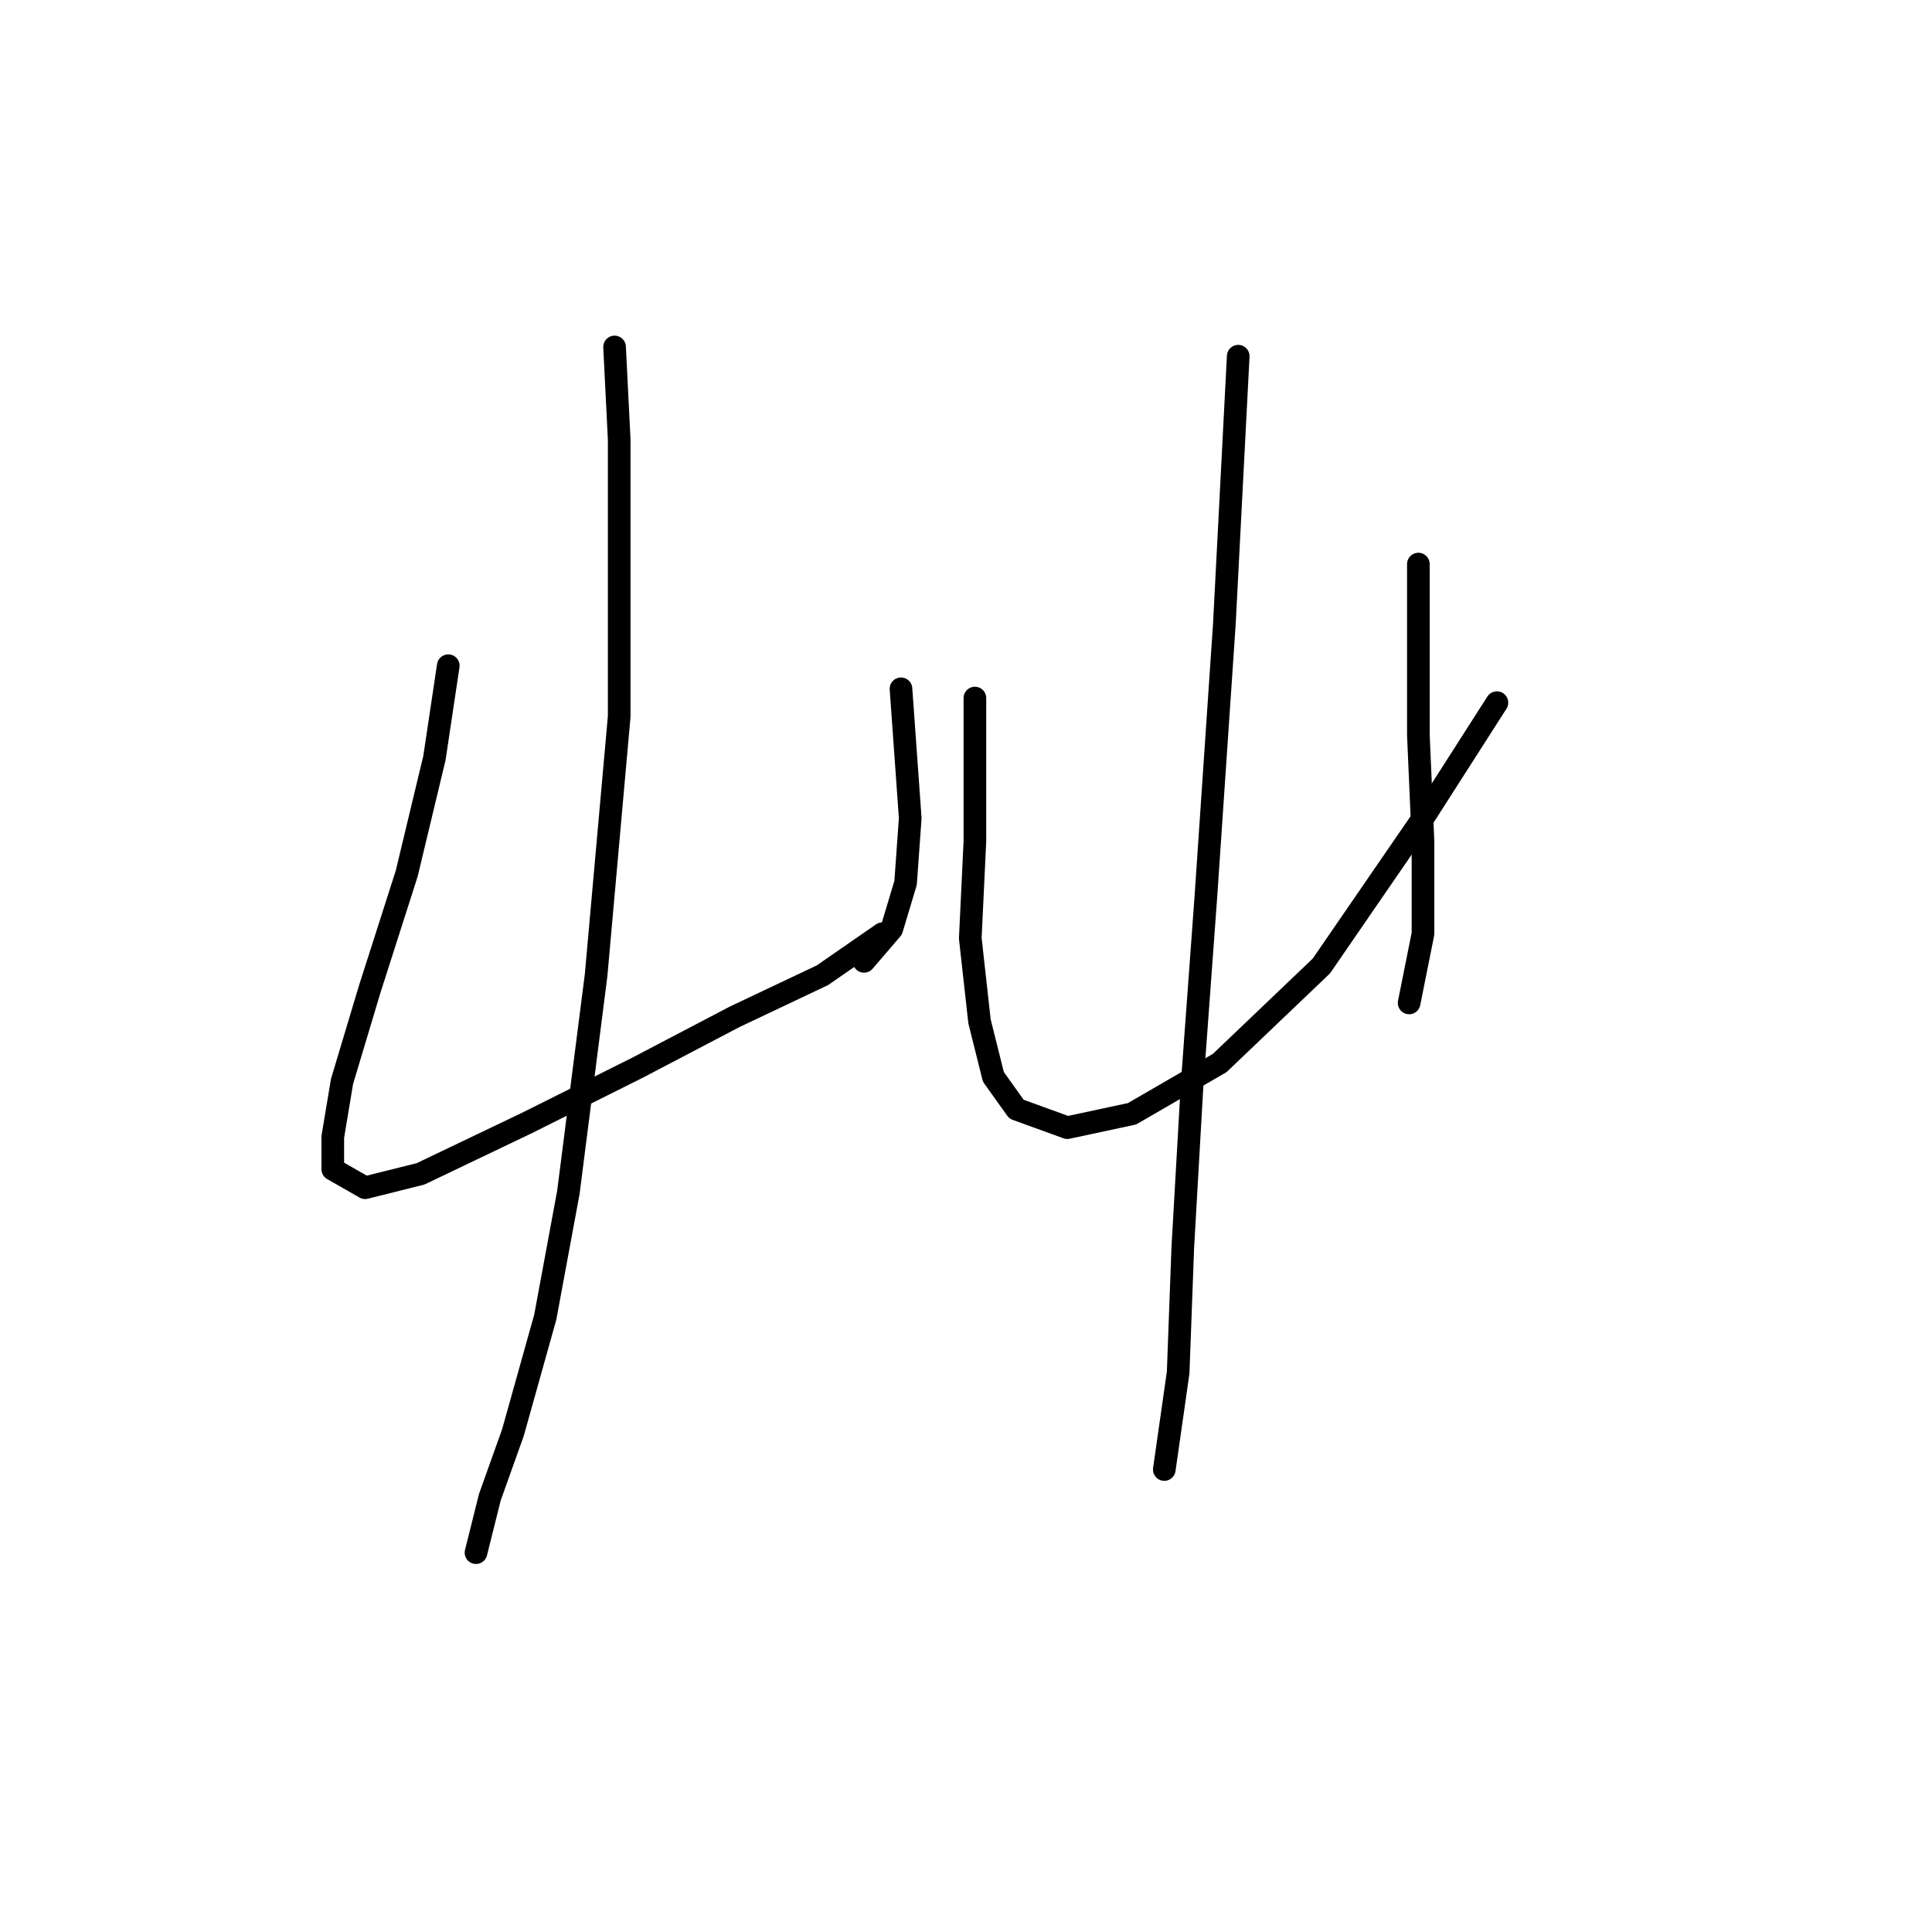 <?xml version="1.0" standalone="no"?>
    <svg width="256" height="256" xmlns="http://www.w3.org/2000/svg" version="1.1">
    <polyline stroke="black" stroke-width="3" stroke-linecap="round" fill="transparent" stroke-linejoin="round" points="59.398 88.21 57.562 100.452 53.889 115.755 48.992 131.058 45.32 143.3 44.095 150.646 44.095 154.93 48.38 157.379 55.726 155.543 69.804 148.809 84.495 141.464 97.349 134.731 108.979 129.222 116.937 123.713 116.937 123.713 " />
        <polyline stroke="black" stroke-width="3" stroke-linecap="round" fill="transparent" stroke-linejoin="round" points="119.385 91.271 120.61 108.41 119.997 116.979 118.161 123.1 114.488 127.385 114.488 127.385 " />
        <polyline stroke="black" stroke-width="3" stroke-linecap="round" fill="transparent" stroke-linejoin="round" points="81.434 45.974 82.046 58.216 82.046 94.943 78.986 129.222 75.313 157.991 72.253 174.518 67.968 189.821 64.907 198.39 63.071 205.736 63.071 205.736 " />
        <polyline stroke="black" stroke-width="3" stroke-linecap="round" fill="transparent" stroke-linejoin="round" points="129.179 92.495 129.179 111.47 128.567 124.325 129.791 135.343 131.628 142.688 134.688 146.973 141.421 149.421 149.991 147.585 161.621 140.852 175.088 127.997 188.554 108.41 198.348 93.107 198.348 93.107 " />
        <polyline stroke="black" stroke-width="3" stroke-linecap="round" fill="transparent" stroke-linejoin="round" points="187.942 74.744 187.942 97.392 188.554 111.47 188.554 123.713 186.718 132.894 186.718 132.894 " />
        <polyline stroke="black" stroke-width="3" stroke-linecap="round" fill="transparent" stroke-linejoin="round" points="164.07 47.198 162.233 82.701 159.785 118.816 157.948 143.912 156.724 165.336 156.112 181.863 154.276 194.718 154.276 194.718 " />
        </svg>
